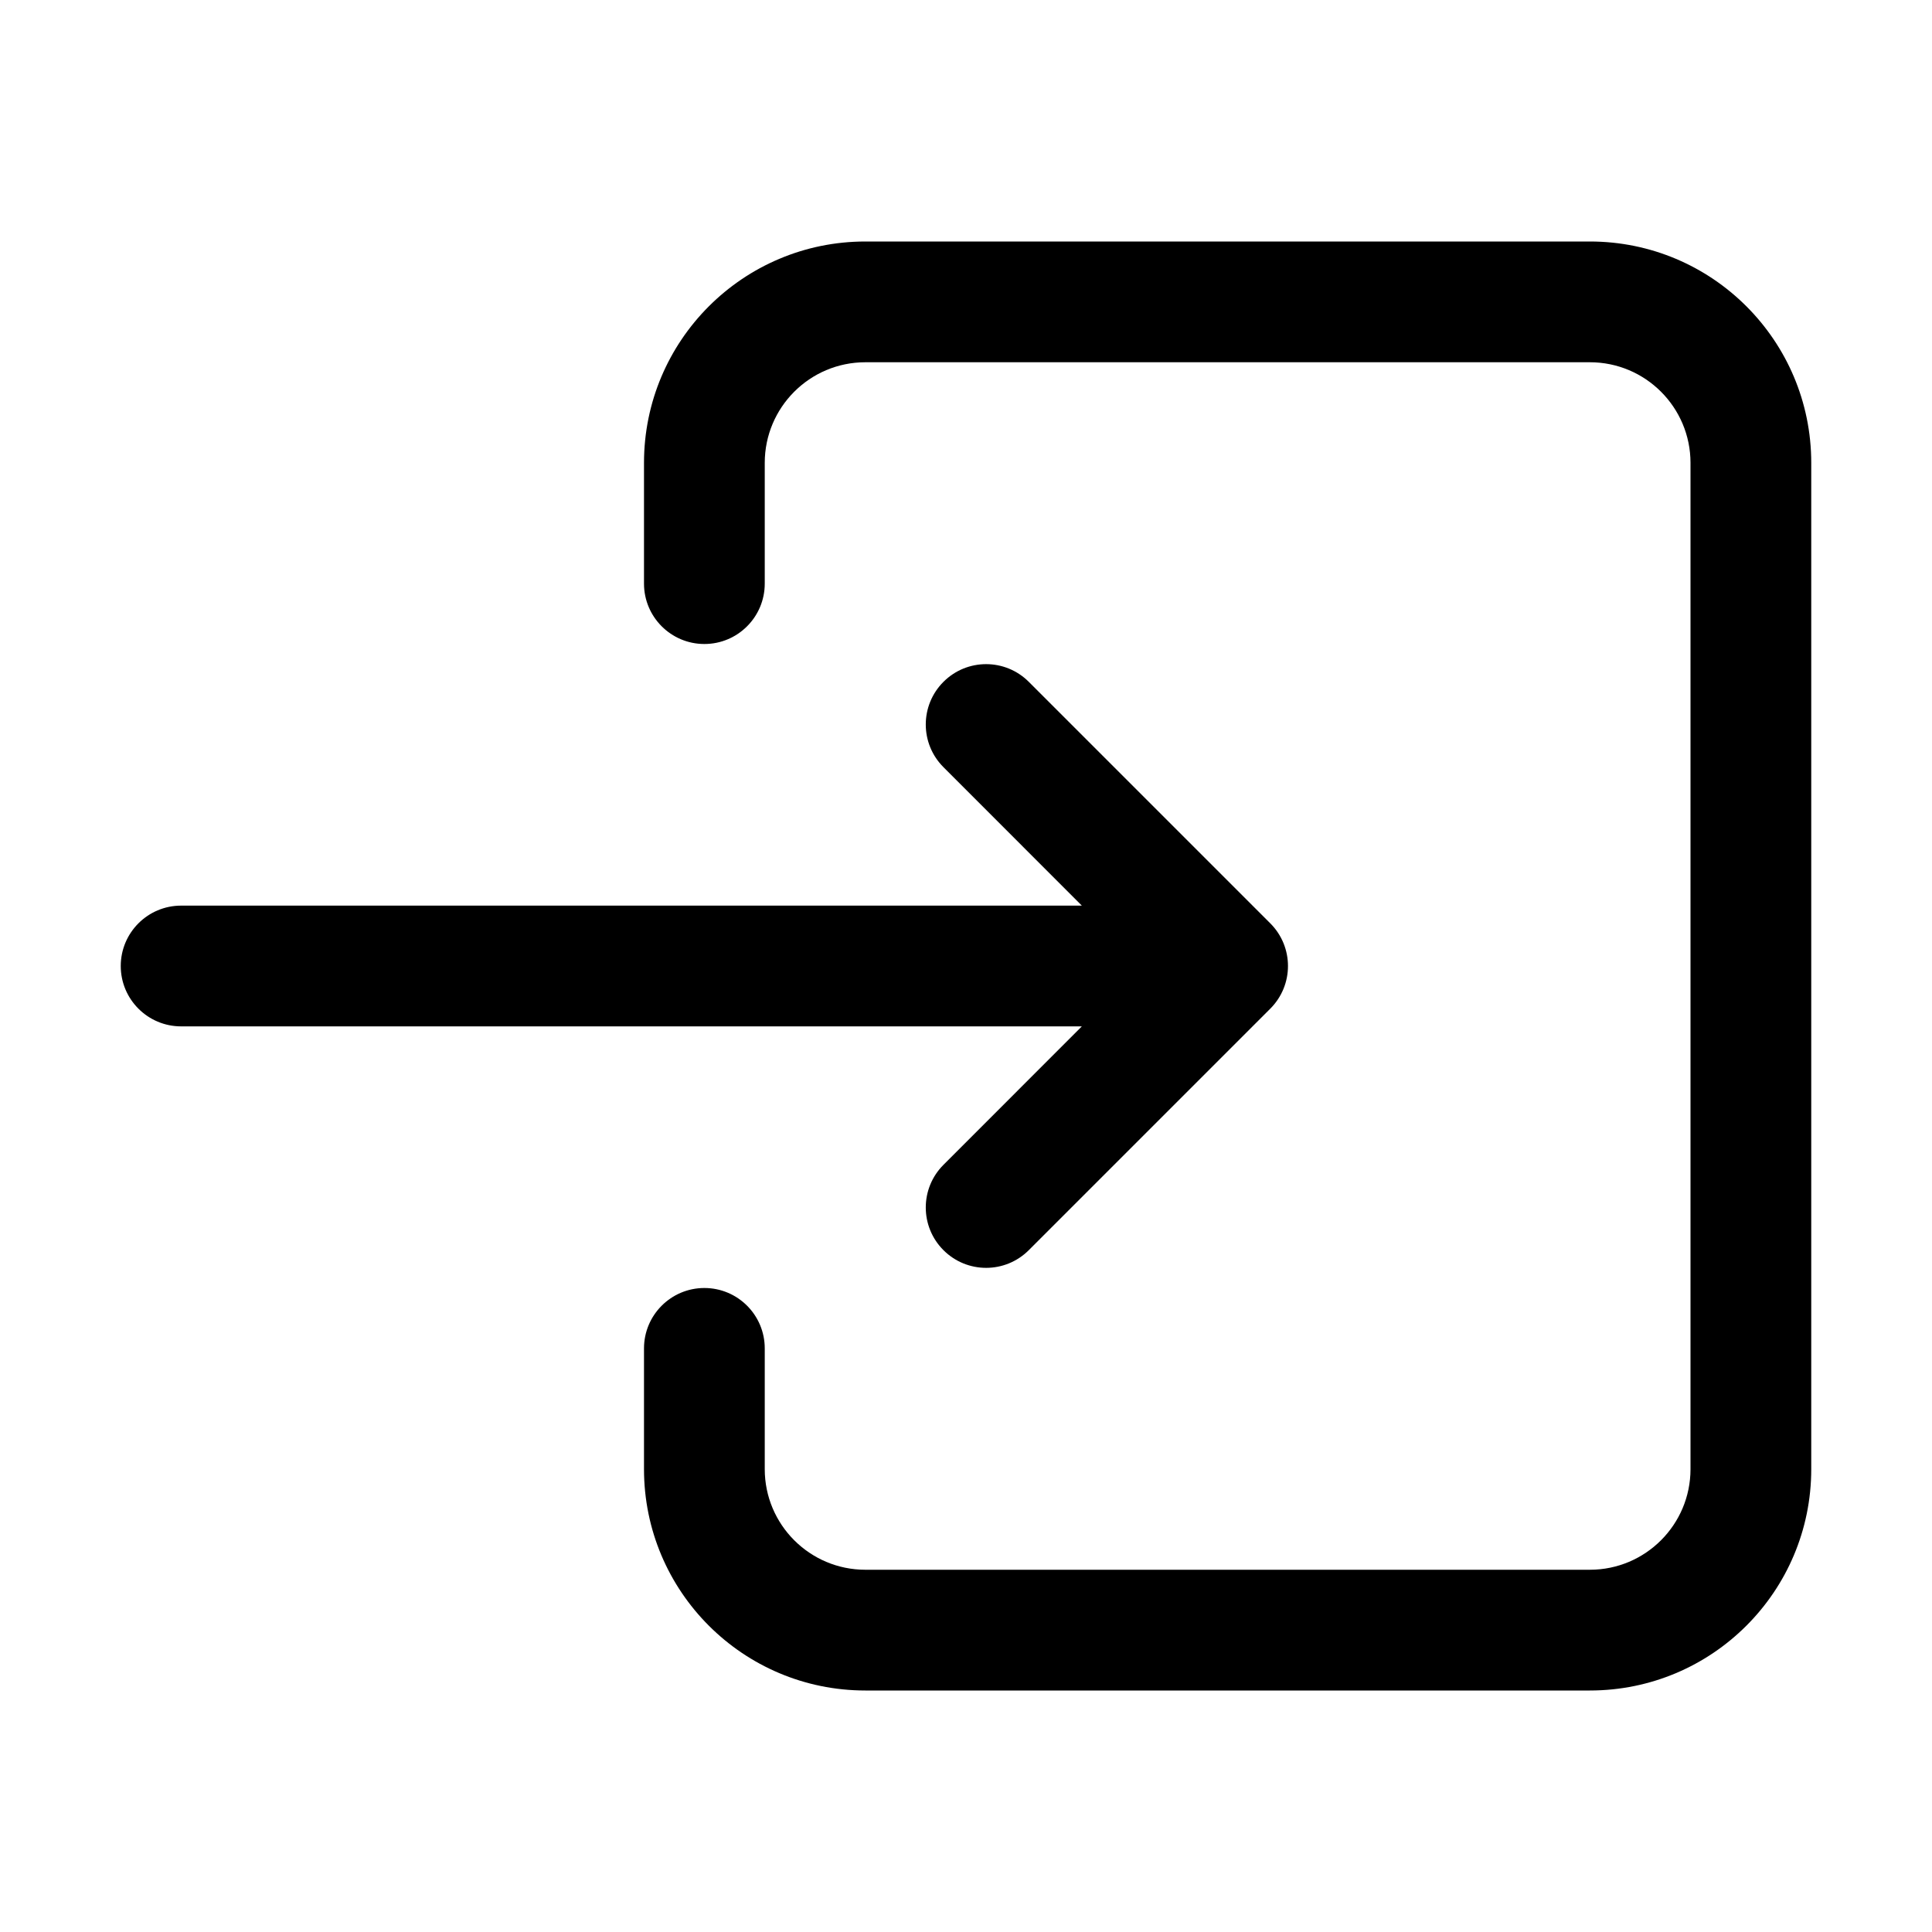<svg width="24" height="24" viewBox="0 0 24 24"  xmlns="http://www.w3.org/2000/svg">
<path fill-rule="evenodd" clip-rule="evenodd" d="M19.75 3C21.269 3 22.5 4.231 22.5 5.75V18.25C22.5 19.769 21.269 21 19.75 21H10.75C9.231 21 8 19.769 8 18.25V16.75C8 16.336 8.336 16 8.75 16C9.164 16 9.5 16.336 9.5 16.75V18.25C9.5 18.94 10.06 19.5 10.75 19.5H19.75C20.44 19.5 21 18.94 21 18.25V5.75C21 5.06 20.44 4.5 19.75 4.5H10.75C10.06 4.5 9.5 5.06 9.5 5.75V7.25C9.5 7.664 9.164 8 8.75 8C8.336 8 8 7.664 8 7.25V5.75C8 4.231 9.231 3 10.75 3H19.75ZM12.78 8.47C12.487 8.177 12.013 8.177 11.72 8.47C11.427 8.763 11.427 9.237 11.72 9.53L13.439 11.25H2.25C1.836 11.25 1.5 11.586 1.5 12C1.5 12.414 1.836 12.75 2.25 12.75H13.439L11.72 14.47C11.427 14.763 11.427 15.237 11.72 15.53C12.013 15.823 12.487 15.823 12.78 15.53L15.78 12.53C16.073 12.237 16.073 11.763 15.78 11.47L12.78 8.47Z" />
</svg>
